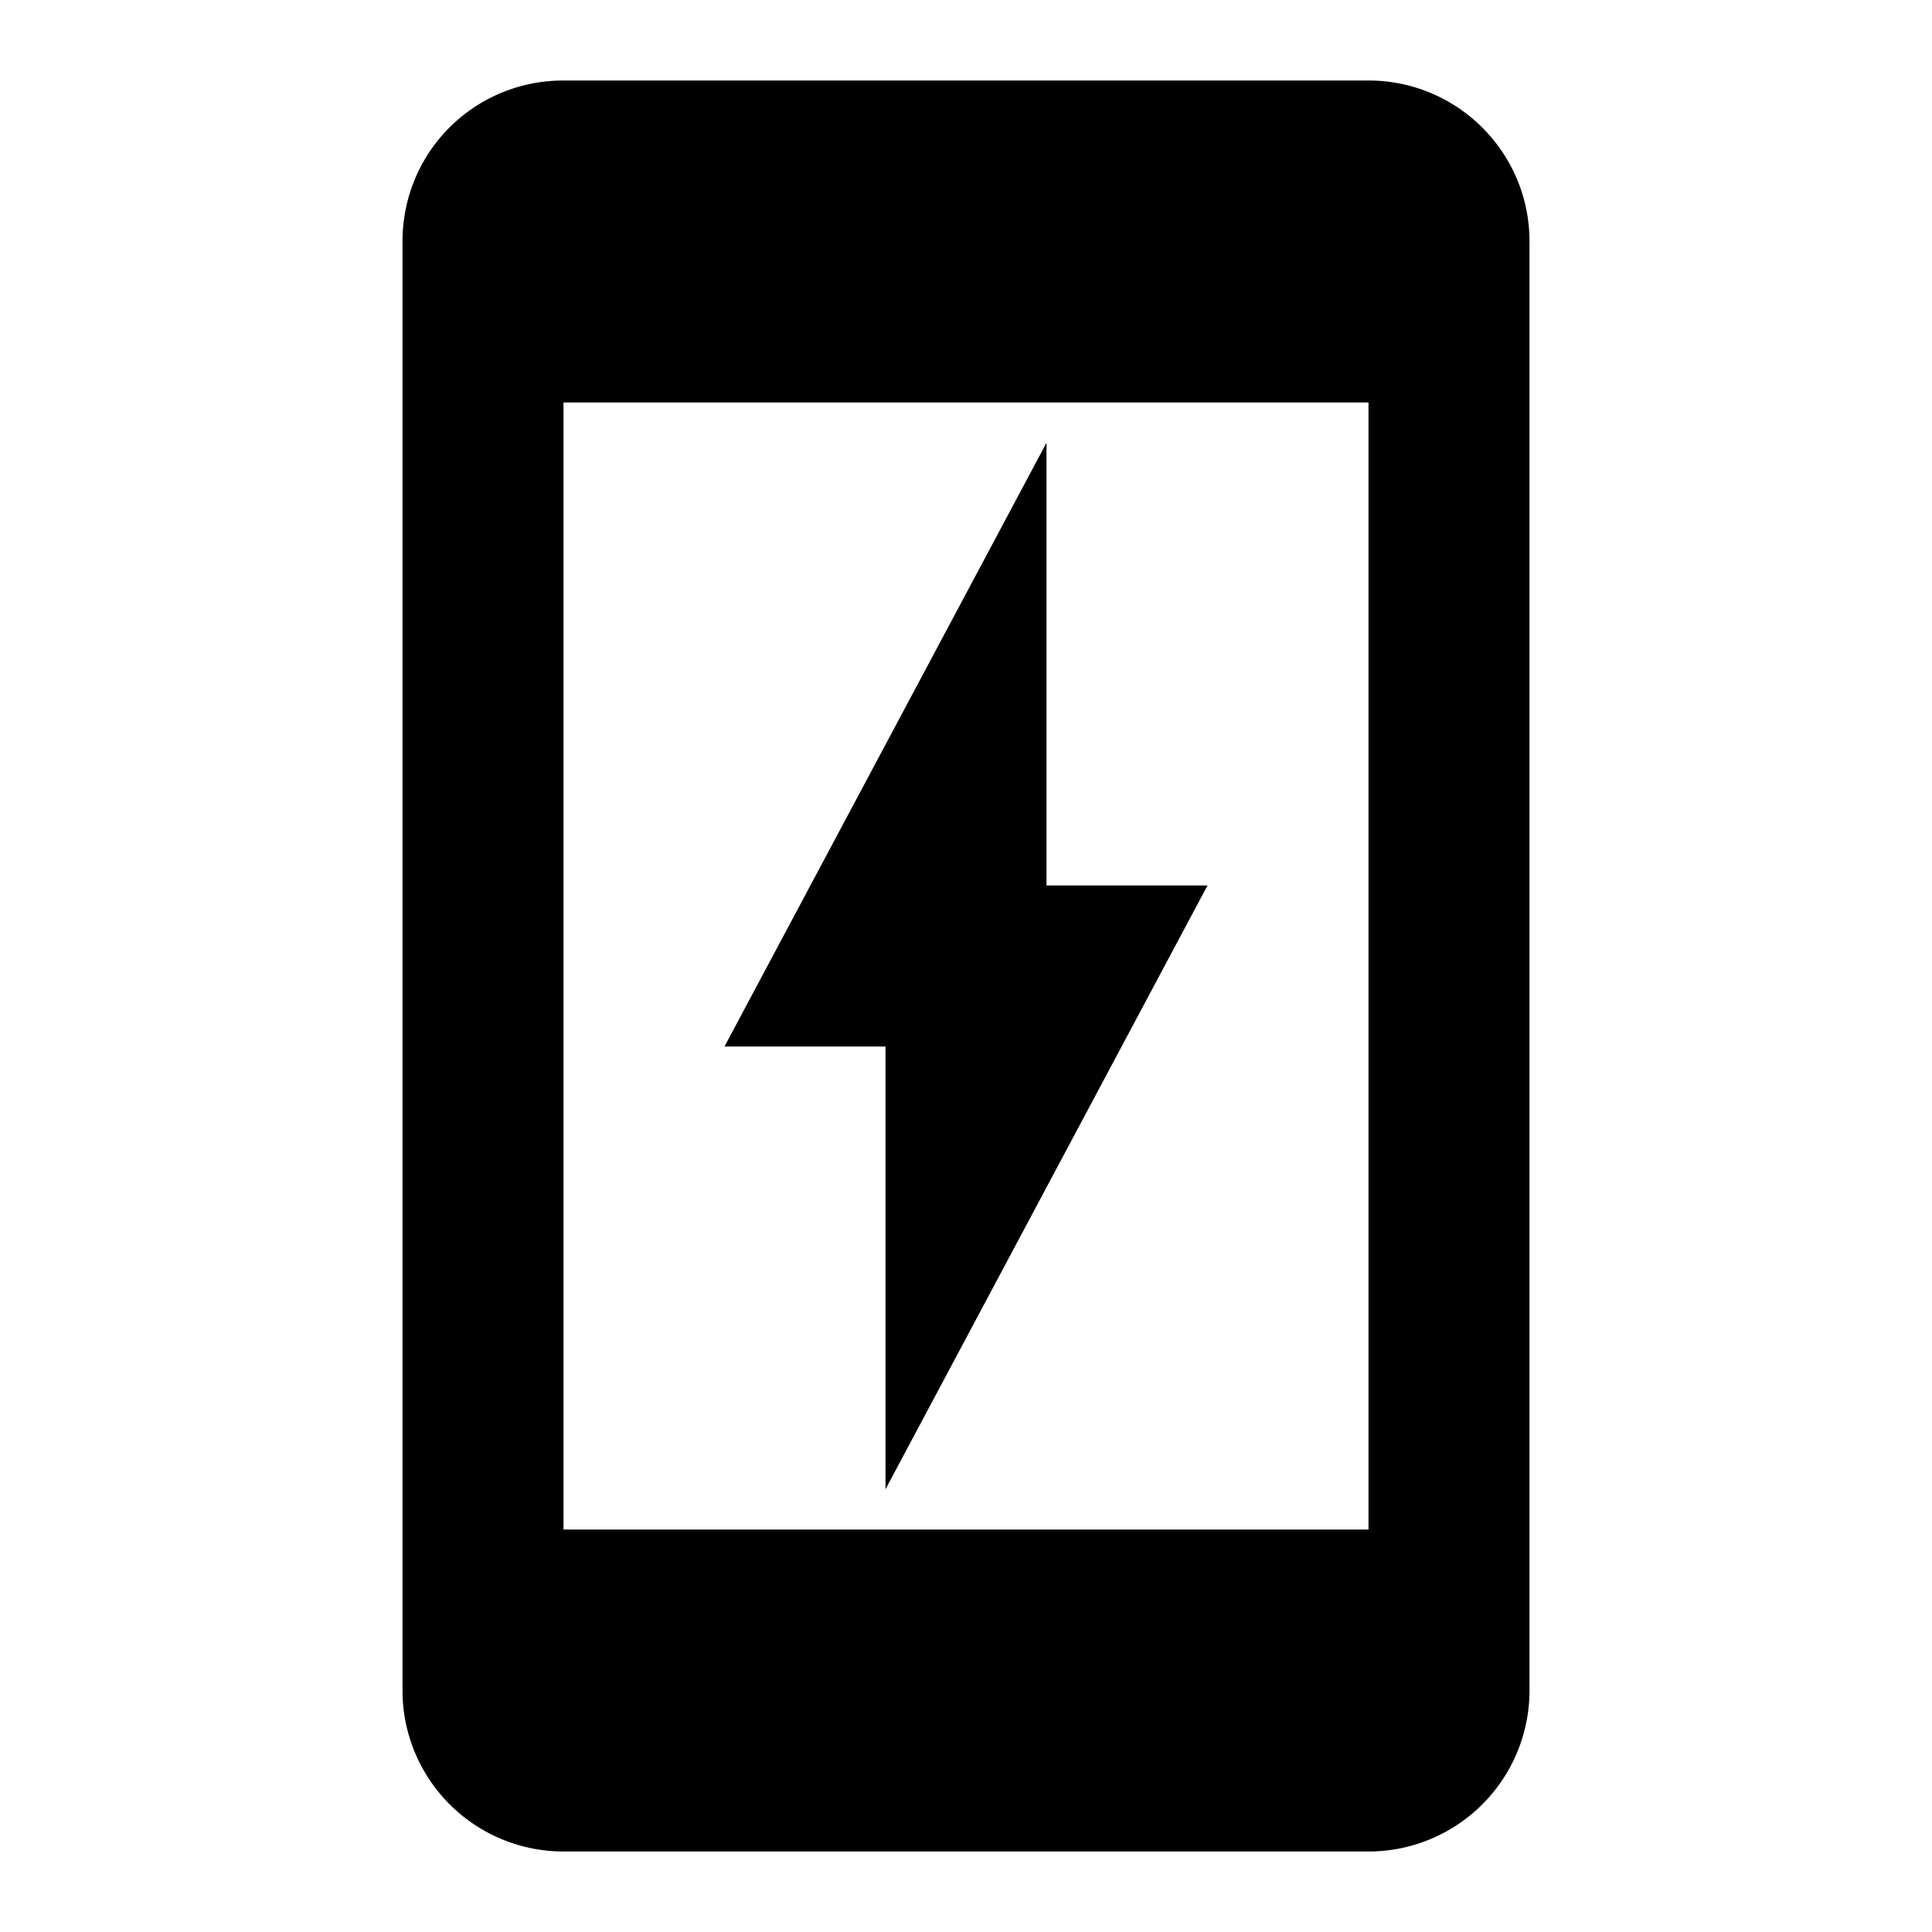 <svg xmlns="http://www.w3.org/2000/svg" width="24" height="24"><path d="M11 18.5V13H9L13 5.5V11H15M17 19H7V5H17M17 1H7C5.89 1 5 1.89 5 3V21A2 2 0 0 0 7 23H17A2 2 0 0 0 19 21V3C19 1.89 18.1 1 17 1Z"/></svg>